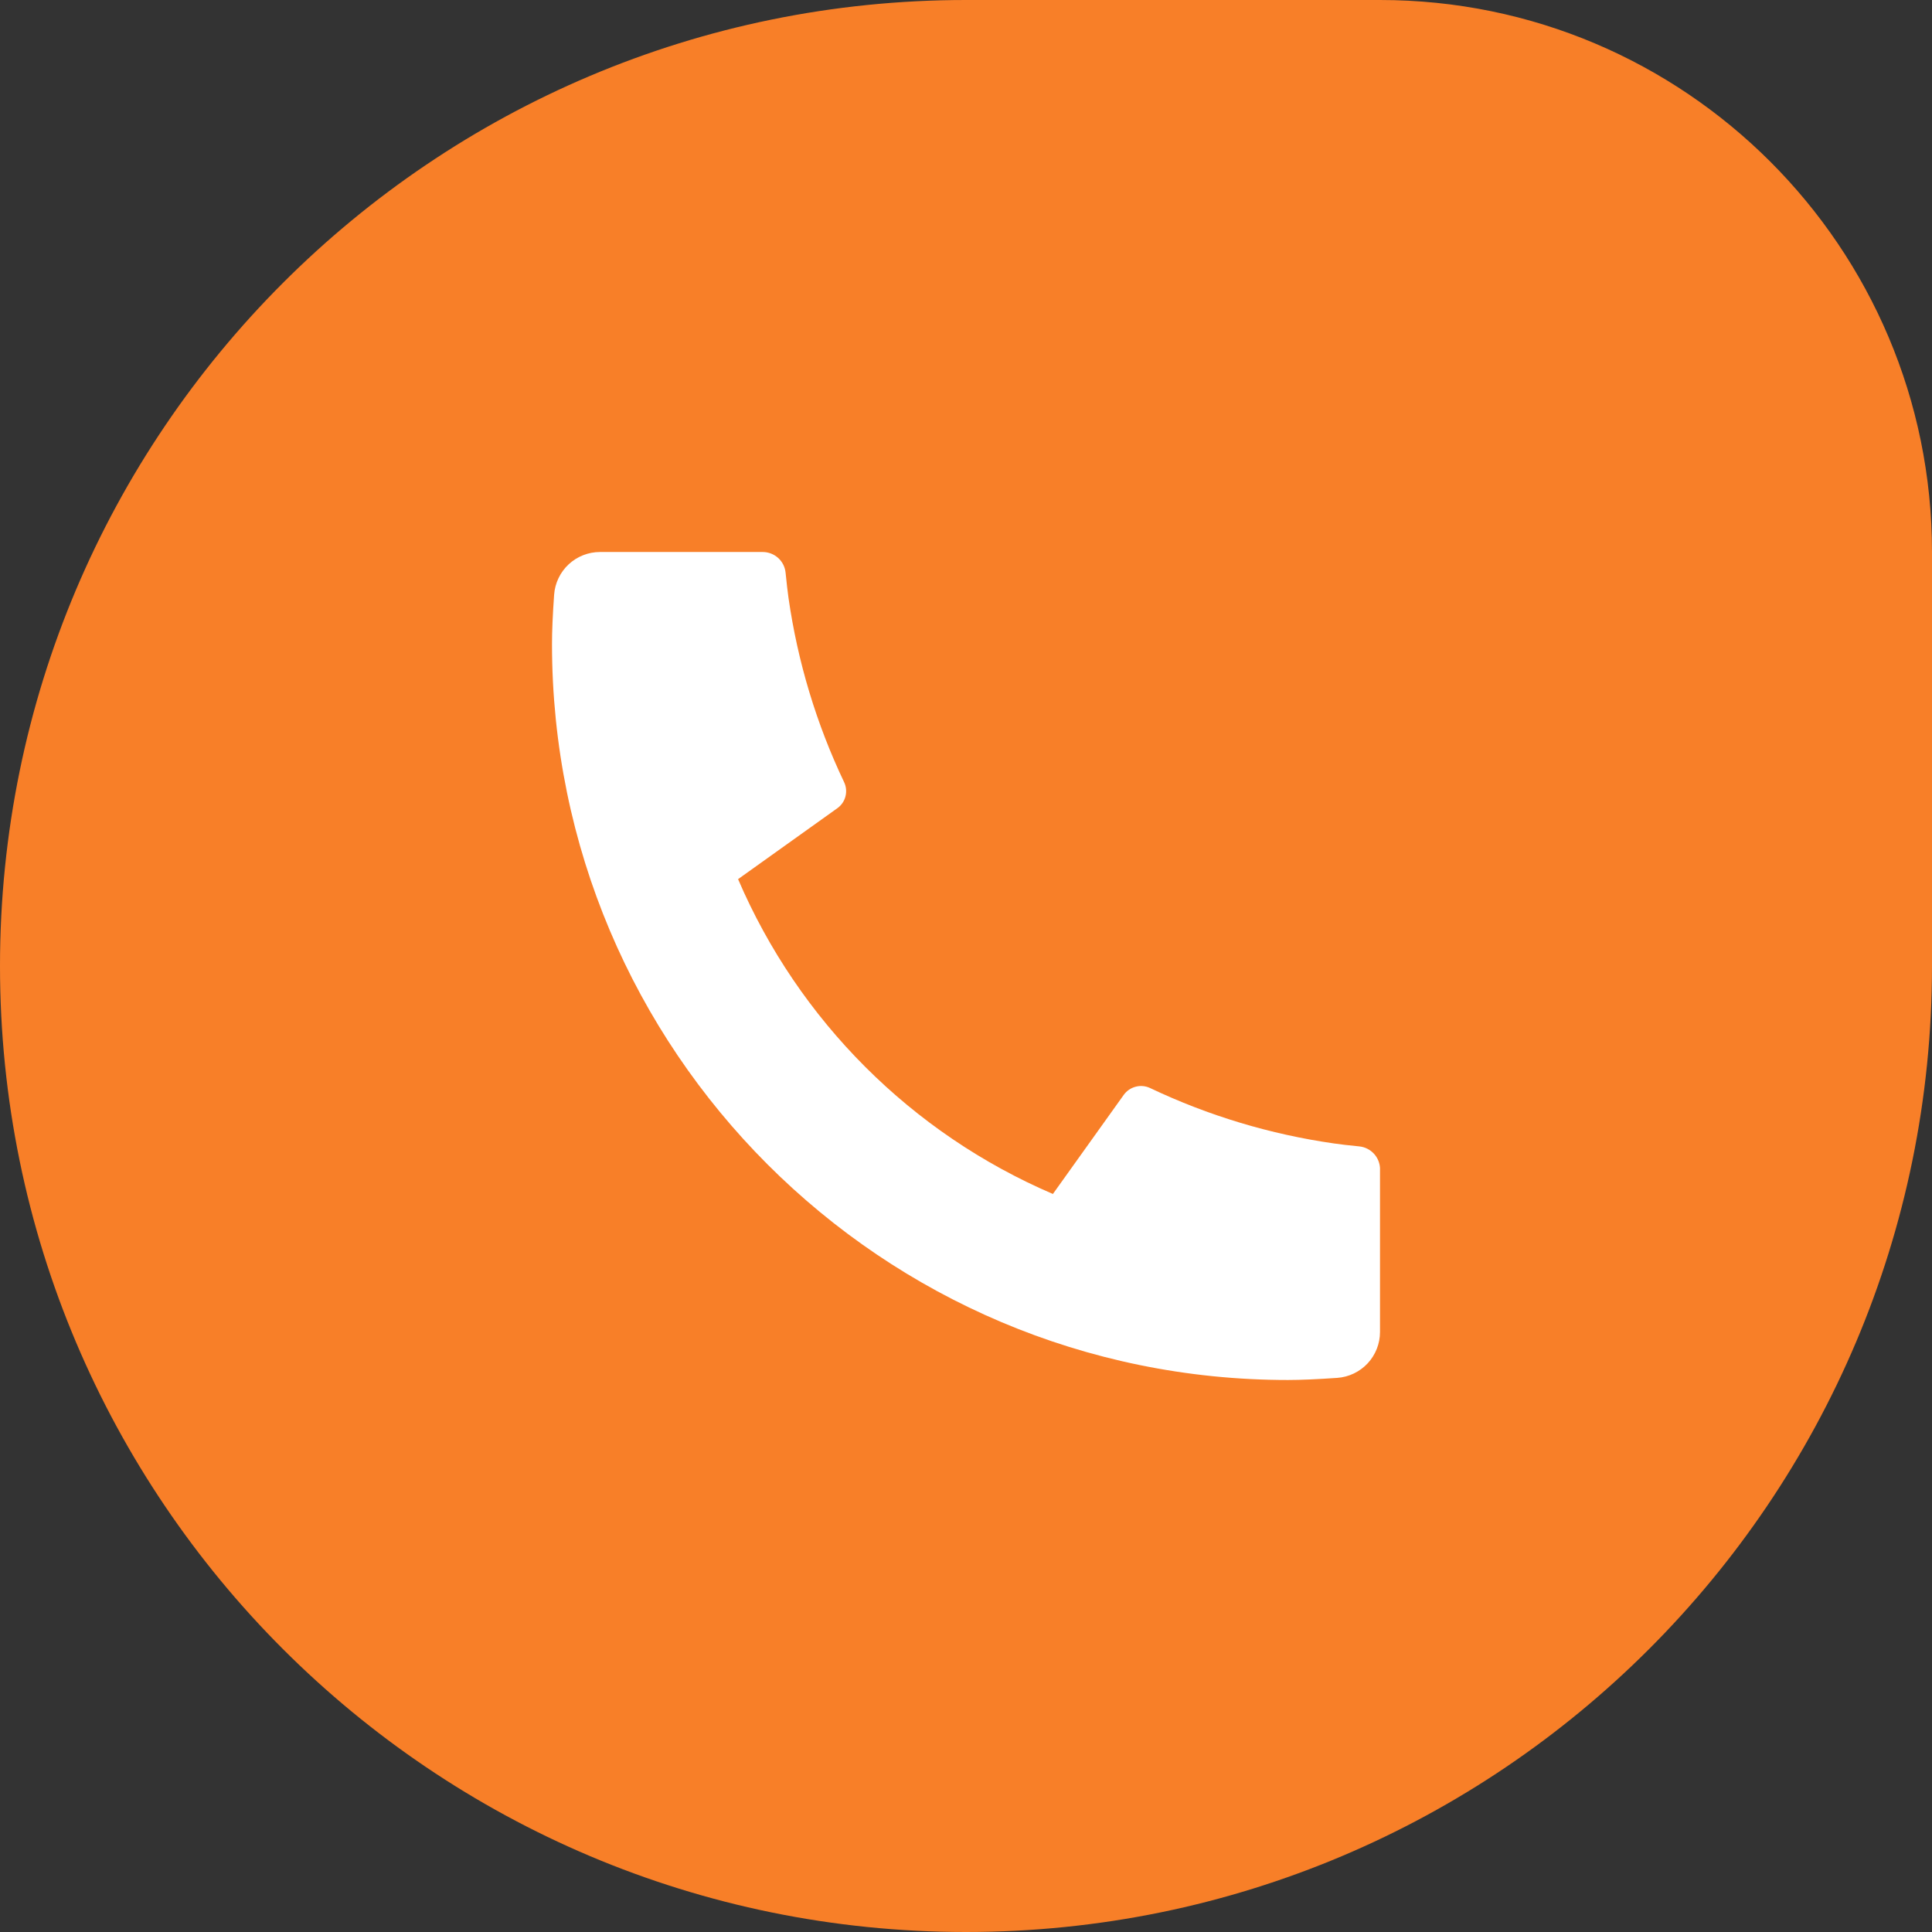 <svg width="42" height="42" viewBox="0 0 42 42" fill="none" xmlns="http://www.w3.org/2000/svg">
<rect x="0" y="0" width="42" height="42" fill="#333333" stroke="none"/>
<path d="M0 21C0 9.402 9.402 0 21 0H30C36.627 0 42 5.373 42 12V21C42 32.598 32.598 42 21 42V42C9.402 42 0 32.598 0 21V21Z" fill="#F87F28"/>
<path d="M30 25.42V28.956C30 29.209 29.904 29.453 29.732 29.638C29.559 29.823 29.323 29.936 29.07 29.954C28.633 29.984 28.276 30 28 30C19.163 30 12 22.837 12 14C12 13.724 12.015 13.367 12.046 12.93C12.064 12.677 12.177 12.441 12.362 12.268C12.547 12.096 12.791 12 13.044 12H16.58C16.704 12 16.824 12.046 16.916 12.129C17.008 12.212 17.066 12.327 17.078 12.45C17.101 12.68 17.122 12.863 17.142 13.002C17.341 14.389 17.748 15.738 18.35 17.003C18.445 17.203 18.383 17.442 18.203 17.57L16.045 19.112C17.364 22.186 19.814 24.637 22.889 25.956L24.429 23.802C24.492 23.714 24.584 23.651 24.689 23.624C24.793 23.596 24.904 23.607 25.002 23.653C26.267 24.254 27.616 24.66 29.002 24.858C29.141 24.878 29.324 24.9 29.552 24.922C29.675 24.935 29.789 24.993 29.872 25.085C29.955 25.177 30.001 25.296 30.001 25.42H30Z" fill="white"/>
</svg>
